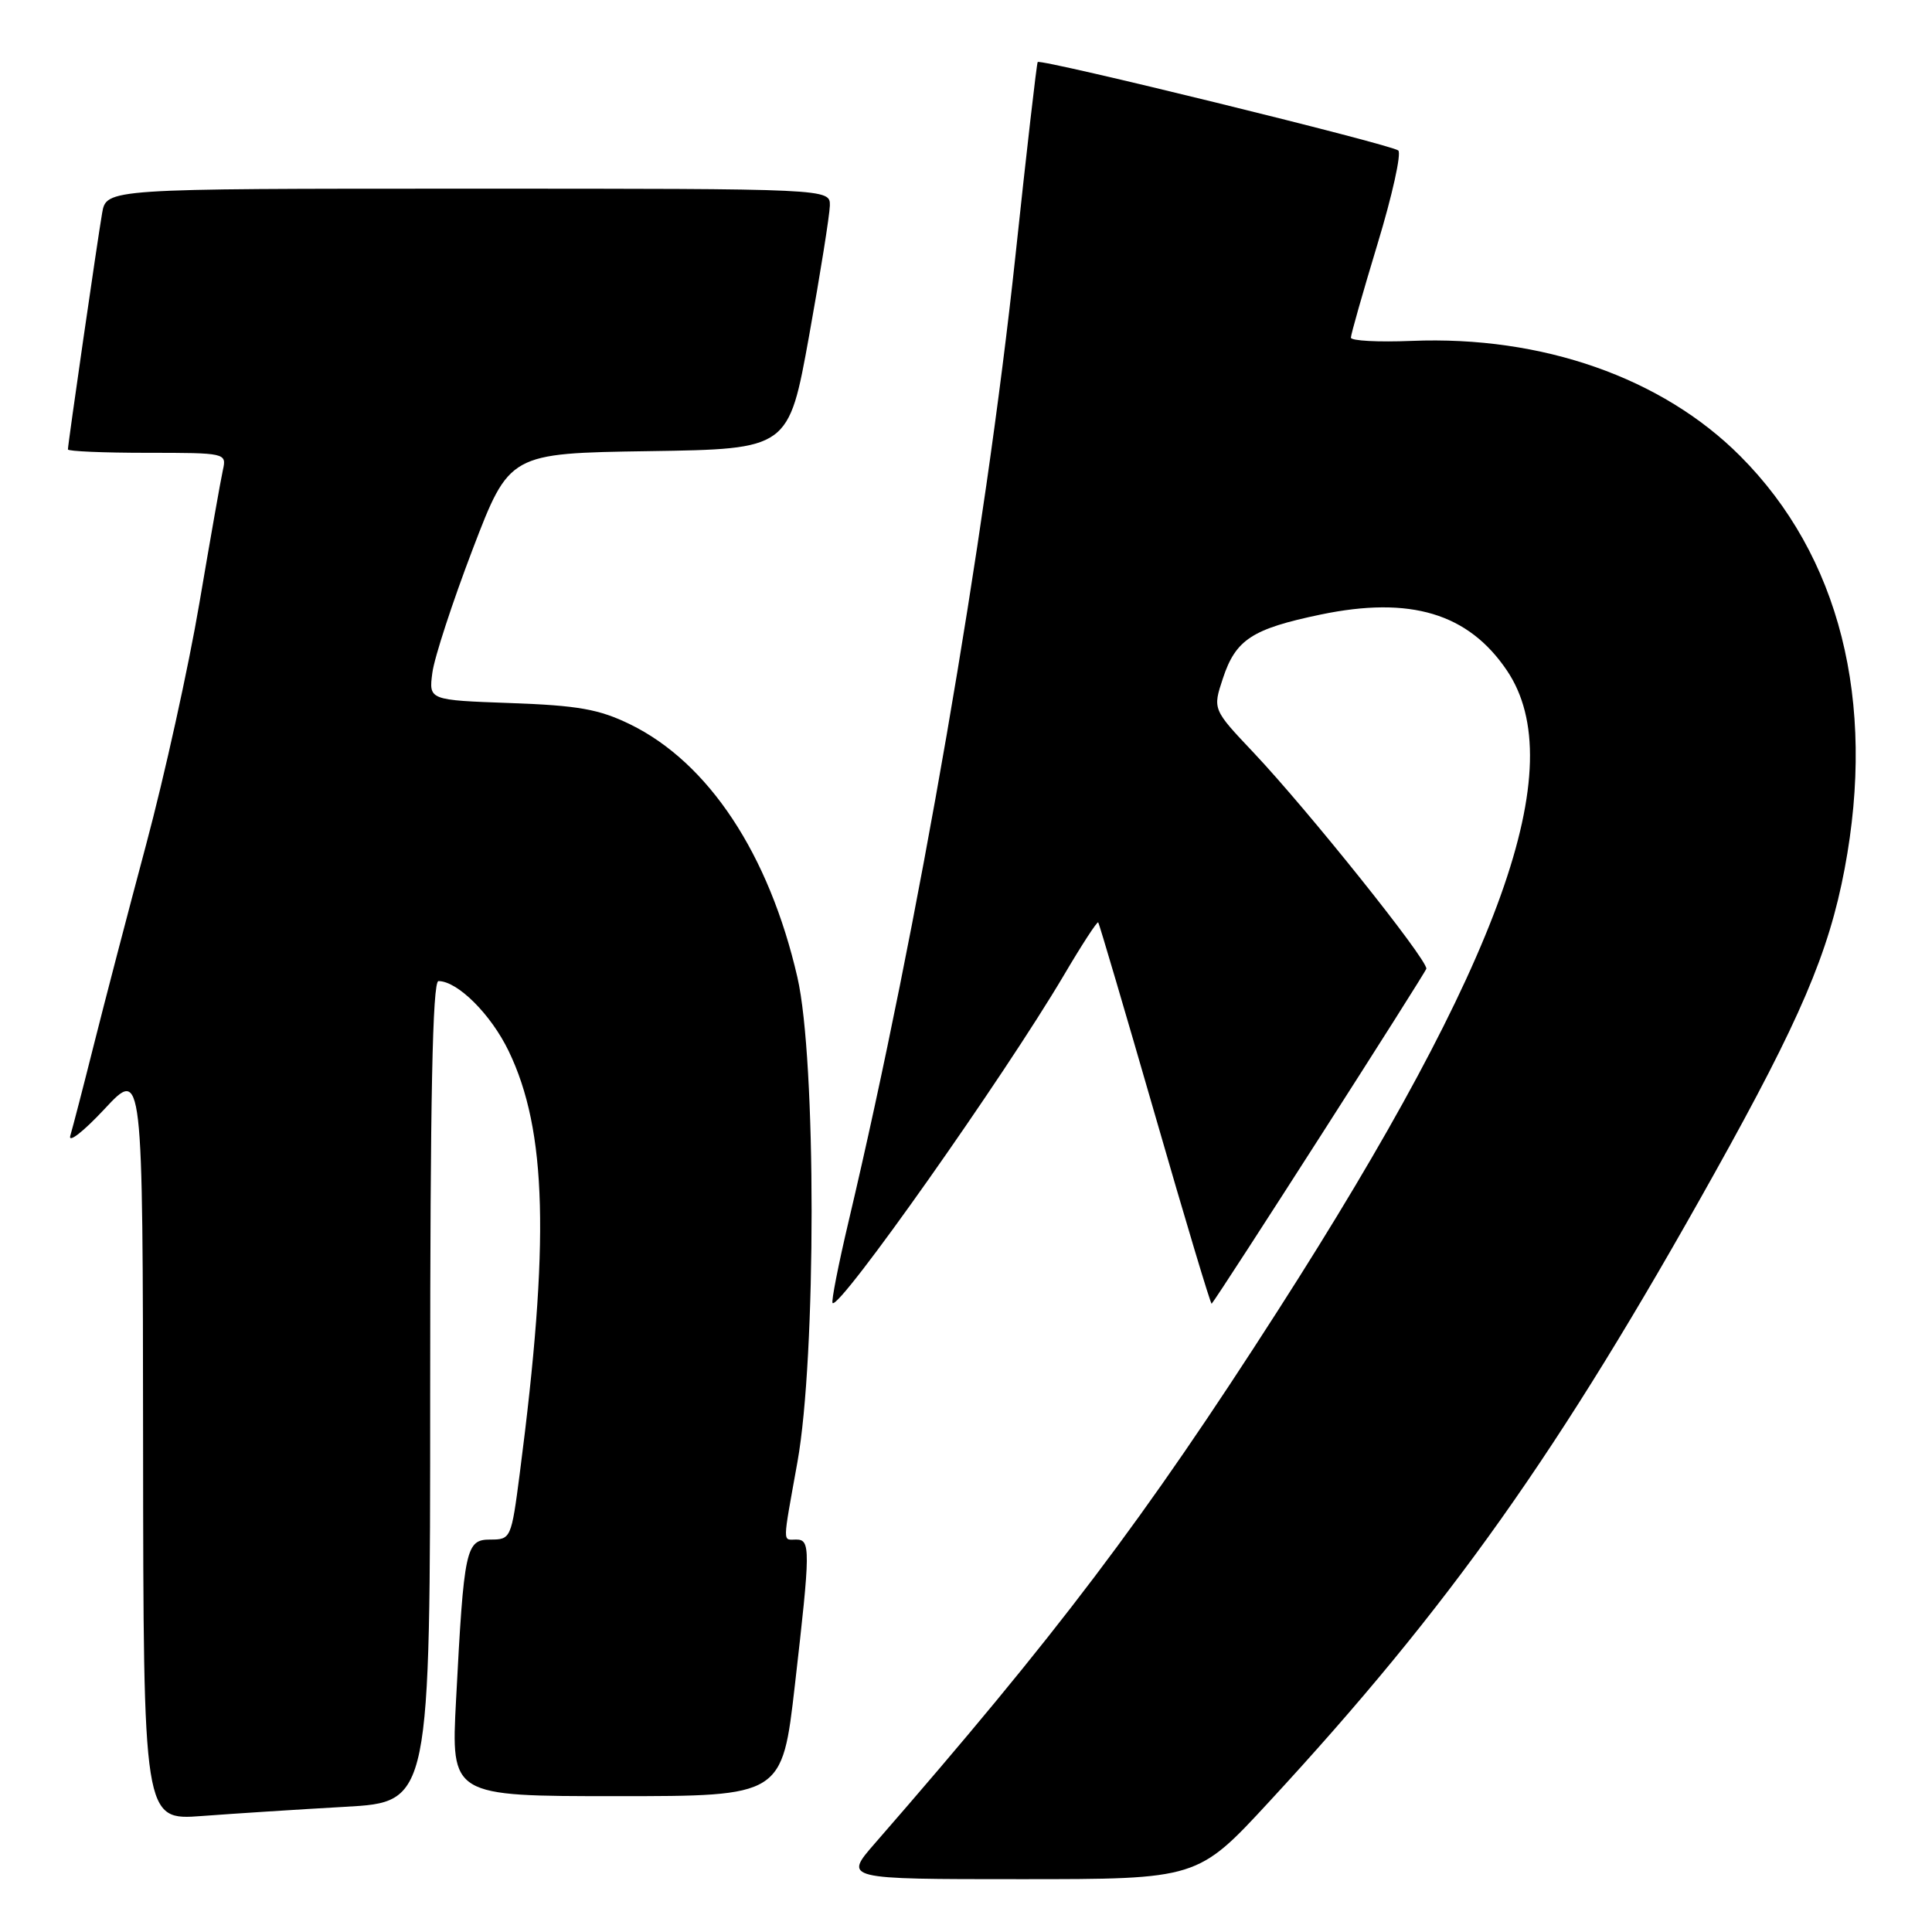 <?xml version="1.0" encoding="UTF-8" standalone="no"?>
<!DOCTYPE svg PUBLIC "-//W3C//DTD SVG 1.1//EN" "http://www.w3.org/Graphics/SVG/1.1/DTD/svg11.dtd" >
<svg xmlns="http://www.w3.org/2000/svg" xmlns:xlink="http://www.w3.org/1999/xlink" version="1.1" viewBox="0 0 256 256">
 <g >
 <path fill="currentColor"
d=" M 168.16 238.75 C 192.08 212.87 206.59 192.38 227.16 155.50 C 238.53 135.12 242.32 126.26 244.42 115.14 C 248.63 92.87 243.76 73.62 230.58 60.42 C 220.21 50.03 204.33 44.47 187.06 45.17 C 182.62 45.35 179.00 45.16 179.00 44.74 C 179.00 44.32 180.59 38.73 182.53 32.32 C 184.48 25.91 185.71 20.34 185.28 19.94 C 184.44 19.17 137.89 7.75 137.50 8.22 C 137.37 8.37 136.03 19.98 134.54 34.00 C 130.53 71.48 121.65 122.88 112.46 161.77 C 111.09 167.56 110.13 172.46 110.32 172.66 C 111.23 173.56 133.01 142.69 140.97 129.22 C 143.33 125.21 145.38 122.06 145.52 122.22 C 145.65 122.37 149.04 133.86 153.05 147.75 C 157.05 161.64 160.43 172.89 160.55 172.75 C 161.43 171.77 189.00 128.73 189.00 128.35 C 189.00 126.97 173.30 107.35 166.12 99.74 C 160.68 93.99 160.68 93.99 162.04 89.89 C 163.74 84.74 165.90 83.33 175.00 81.43 C 186.88 78.96 194.56 81.26 199.68 88.85 C 208.24 101.56 199.01 127.37 169.33 173.65 C 151.57 201.34 140.10 216.51 115.93 244.25 C 111.79 249.00 111.79 249.00 135.24 249.00 C 158.69 249.00 158.69 249.00 168.16 238.75 Z  M 45.75 239.41 C 57.00 238.78 57.00 238.78 57.00 184.39 C 57.00 145.63 57.31 130.00 58.10 130.00 C 60.63 130.00 65.05 134.40 67.40 139.27 C 72.48 149.81 72.86 164.53 68.87 195.25 C 67.75 203.86 67.69 204.00 64.98 204.00 C 61.72 204.00 61.48 205.10 60.43 225.25 C 59.76 238.00 59.76 238.00 81.70 238.00 C 103.64 238.00 103.64 238.00 105.33 223.25 C 107.40 205.21 107.41 204.00 105.50 204.00 C 103.67 204.00 103.66 204.89 105.66 193.75 C 108.17 179.80 108.17 140.40 105.66 129.50 C 101.90 113.17 93.89 101.05 83.48 95.97 C 79.37 93.97 76.60 93.48 67.66 93.16 C 56.81 92.77 56.81 92.77 57.29 89.14 C 57.55 87.14 59.96 79.78 62.63 72.78 C 67.50 60.06 67.50 60.06 86.00 59.78 C 104.50 59.50 104.50 59.50 107.21 44.50 C 108.70 36.25 109.93 28.49 109.96 27.25 C 110.00 25.00 110.00 25.00 62.05 25.00 C 14.09 25.00 14.09 25.00 13.53 28.25 C 12.91 31.84 9.00 58.85 9.00 59.55 C 9.00 59.80 13.73 60.00 19.52 60.00 C 29.91 60.00 30.03 60.03 29.54 62.25 C 29.26 63.49 27.86 71.44 26.42 79.92 C 24.98 88.40 21.80 102.80 19.36 111.92 C 16.92 121.04 13.80 133.00 12.42 138.50 C 11.04 144.00 9.64 149.39 9.32 150.47 C 8.99 151.55 11.02 149.98 13.83 146.97 C 18.92 141.50 18.92 141.50 18.96 191.35 C 19.00 241.21 19.00 241.21 26.75 240.63 C 31.01 240.31 39.56 239.76 45.75 239.41 Z "/>
</g>
</svg>